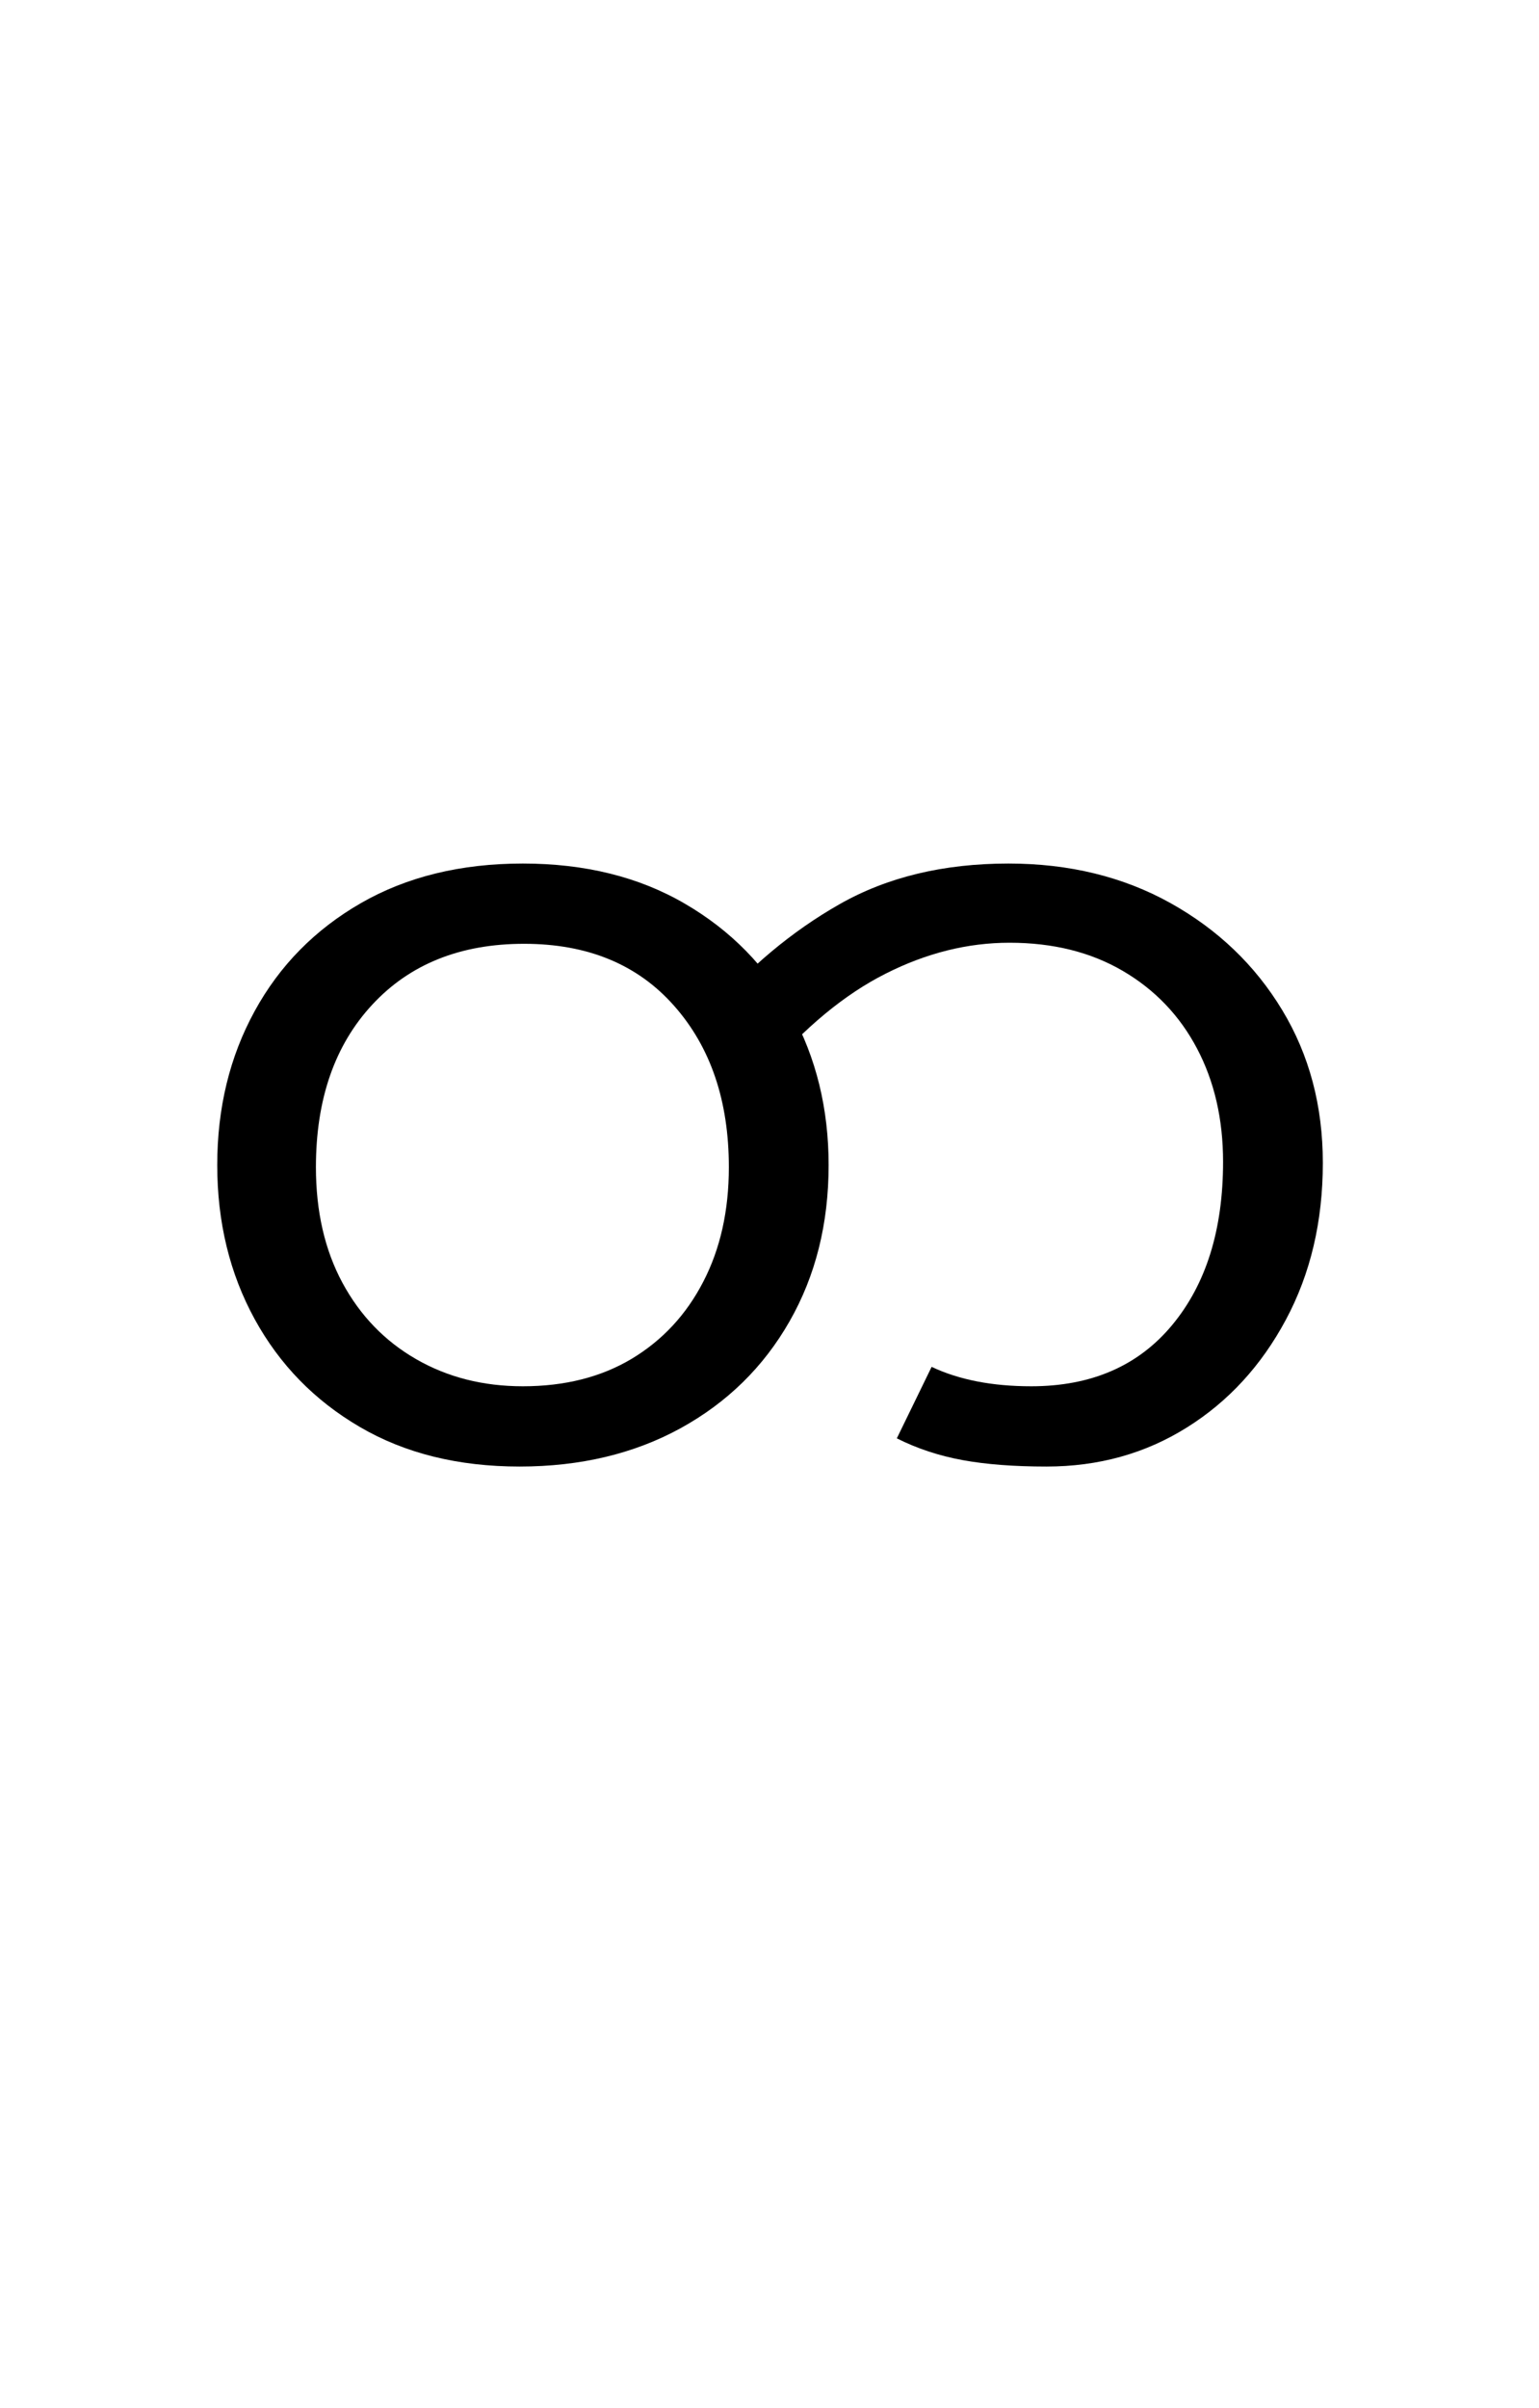 <?xml version="1.0" encoding="UTF-8"?>
<svg xmlns="http://www.w3.org/2000/svg" xmlns:xlink="http://www.w3.org/1999/xlink" width="156.188pt" height="244.234pt" viewBox="0 0 156.188 244.234" version="1.1">
<defs>
<g>
<symbol overflow="visible" id="glyph0-0">
<path style="stroke:none;" d="M 10.344 0 L 10.344 -78.547 L 55.547 -78.547 L 55.547 0 Z M 15.953 -72.938 L 15.953 -5.609 L 49.938 -5.609 L 49.938 -72.938 Z M 15.953 -72.938 "/>
</symbol>
<symbol overflow="visible" id="glyph0-1">
<path style="stroke:none;" d="M 36.734 1.094 C 30.504 1.094 25.098 -0.242 20.516 -2.922 C 15.93 -5.598 12.375 -9.242 9.844 -13.859 C 7.312 -18.484 6.047 -23.691 6.047 -29.484 C 6.047 -35.273 7.312 -40.477 9.844 -45.094 C 12.375 -49.719 15.969 -53.367 20.625 -56.047 C 25.281 -58.723 30.758 -60.062 37.062 -60.062 C 43.375 -60.062 48.859 -58.703 53.516 -55.984 C 58.172 -53.273 61.766 -49.609 64.297 -44.984 C 66.828 -40.367 68.094 -35.203 68.094 -29.484 C 68.094 -23.535 66.77 -18.25 64.125 -13.625 C 61.488 -9.008 57.805 -5.398 53.078 -2.797 C 48.348 -0.203 42.898 1.094 36.734 1.094 Z M 37.062 -7.047 C 41.32 -7.047 45.008 -7.977 48.125 -9.844 C 51.238 -11.719 53.656 -14.32 55.375 -17.656 C 57.102 -20.988 57.969 -24.859 57.969 -29.266 C 57.969 -36.004 56.113 -41.461 52.406 -45.641 C 48.707 -49.828 43.633 -51.922 37.188 -51.922 C 30.727 -51.922 25.594 -49.863 21.781 -45.75 C 17.969 -41.645 16.062 -36.148 16.062 -29.266 C 16.062 -24.785 16.957 -20.879 18.75 -17.547 C 20.551 -14.211 23.047 -11.629 26.234 -9.797 C 29.422 -7.961 33.031 -7.047 37.062 -7.047 Z M 37.062 -7.047 "/>
</symbol>
<symbol overflow="visible" id="glyph0-2">
<path style="stroke:none;" d="M 16.062 1.094 C 12.758 1.094 9.914 0.875 7.531 0.438 C 5.145 0 2.926 -0.734 0.875 -1.766 L 4.406 -9.016 C 7.188 -7.703 10.555 -7.047 14.516 -7.047 C 20.609 -7.047 25.375 -9.113 28.812 -13.25 C 32.258 -17.395 33.984 -22.914 33.984 -29.812 C 33.984 -34.133 33.102 -37.961 31.344 -41.297 C 29.582 -44.641 27.07 -47.266 23.812 -49.172 C 20.551 -51.078 16.719 -52.031 12.312 -52.031 C 8.062 -52.031 3.867 -50.984 -0.266 -48.891 C -4.41 -46.805 -8.469 -43.453 -12.438 -38.828 L -18.156 -44.875 C -14.188 -49.5 -9.781 -53.188 -4.938 -55.938 C -0.102 -58.688 5.609 -60.062 12.203 -60.062 C 18.367 -60.062 23.852 -58.723 28.656 -56.047 C 33.457 -53.367 37.234 -49.754 39.984 -45.203 C 42.734 -40.66 44.109 -35.492 44.109 -29.703 C 44.109 -23.766 42.859 -18.461 40.359 -13.797 C 37.867 -9.141 34.516 -5.492 30.297 -2.859 C 26.086 -0.223 21.344 1.094 16.062 1.094 Z M 16.062 1.094 "/>
</symbol>
</g>
</defs>
<g id="surface1">
<g style="fill:rgb(0%,0%,0%);fill-opacity:1;">
  <use xlink:href="#glyph0-1" x="16" y="147.641"/>
  <use xlink:href="#glyph0-2" x="90.141" y="147.641"/>
</g>
</g>
</svg>
